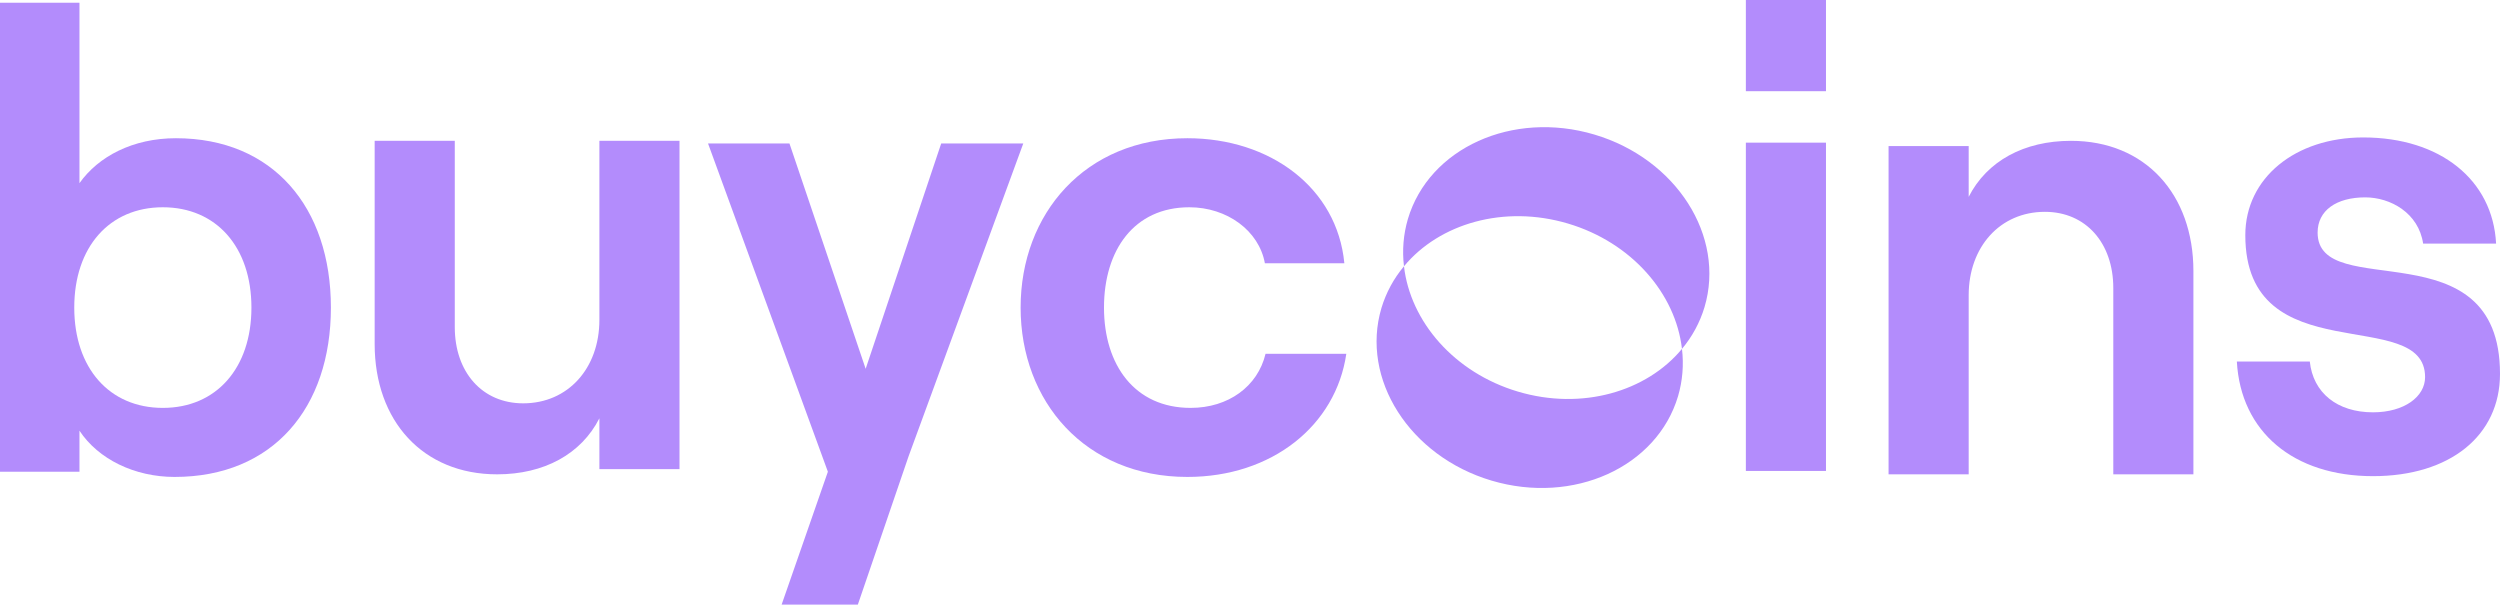 <svg id="wordmark" width="2000px" height="484px" viewBox="0 0 2000 484" version="1.1" xmlns="http://www.w3.org/2000/svg" xmlns:xlink="http://www.w3.org/1999/xlink">
    <title>Buycoins Wordmark</title>
    <g stroke="none" stroke-width="1" fill="none" fill-rule="evenodd">
        <g class="fill" fill="#B38CFC" fill-rule="nonzero">
            <polygon id="Path" points="726.918 364.876 686.272 483.687 625.304 483.687 662.302 377.382 566.419 114.748 631.557 114.748 692.526 295.049 752.973 114.748 818.632 114.748"></polygon>
            <path d="M816.493,246.065 C816.493,171.027 868.082,110.579 949.894,110.579 C1016.075,110.579 1069.748,150.183 1075.48,210.63 L1011.906,210.63 C1007.216,184.575 981.682,165.816 951.458,165.816 C907.165,165.816 883.193,200.208 883.193,246.065 C883.193,291.922 907.686,326.314 952.501,326.314 C982.725,326.314 1006.174,309.118 1012.428,283.063 L1077.044,283.063 C1068.706,340.384 1017.638,381.551 949.894,381.551 C868.082,381.551 816.493,321.104 816.493,246.065 Z" id="Path"></path>
            <path d="M1460.784,0 L1460.784,72.954 L1396.688,72.954 L1396.688,0 L1460.784,0 Z M1396.688,114.121 L1460.784,114.121 L1460.784,376.756 L1396.688,376.756 L1396.688,114.121 Z" id="Shape"></path>
            <path d="M1789.475,289.211 L1847.838,289.211 C1850.444,314.224 1869.725,329.856 1898.385,329.856 C1923.398,329.856 1940.073,317.35 1940.073,301.717 C1940.073,243.354 1796.25,299.111 1796.25,188.117 C1796.25,142.26 1836.374,109.952 1890.569,109.952 C1952.059,109.952 1994.267,143.824 1996.874,194.891 L1938.51,194.891 C1934.863,170.4 1912.455,157.893 1892.132,157.893 C1869.203,157.893 1854.092,168.315 1854.092,186.033 C1854.092,242.833 2000,180.3 2000,299.111 C2000,348.616 1959.876,380.924 1898.385,380.924 C1834.812,380.924 1792.602,345.49 1789.475,289.211 Z" id="Path"></path>
            <path d="M63.575,344.553 L63.575,377.382 L0,377.382 L0,2.19 L63.575,2.19 L63.575,146.535 C78.686,125.17 106.305,110.579 140.697,110.579 C218.342,110.579 264.72,165.816 264.72,246.065 C264.72,326.314 218.342,381.551 139.656,381.551 C107.868,381.551 78.686,367.482 63.575,344.553 Z M201.145,246.065 C201.145,197.603 173.006,165.816 130.275,165.816 C87.545,165.816 59.406,197.603 59.406,246.065 C59.406,294.528 87.545,326.314 130.275,326.314 C173.006,326.314 201.145,294.528 201.145,246.065 Z" id="Shape"></path>
            <path d="M543.605,375.299 L479.509,375.299 L479.509,334.653 C464.919,363.313 435.216,379.467 397.697,379.467 C338.291,379.467 299.729,336.737 299.729,275.247 L299.729,112.664 L363.825,112.664 L363.825,261.698 C363.825,297.654 385.71,322.667 418.541,322.667 C454.496,322.667 479.509,294.528 479.509,255.966 L479.509,112.664 L543.605,112.664 L543.605,375.299 Z" id="Path"></path>
            <path d="M1510.853,116.833 L1574.949,116.833 L1574.949,157.478 C1589.539,128.818 1619.242,112.664 1656.761,112.664 C1716.167,112.664 1754.729,155.394 1754.729,216.884 L1754.729,379.467 L1690.633,379.467 L1690.633,230.433 C1690.633,194.477 1668.746,169.464 1635.917,169.464 C1599.962,169.464 1574.949,197.603 1574.949,236.165 L1574.949,379.467 L1510.853,379.467 L1510.853,116.833 Z" id="Path"></path>
            <g id="Group" transform="translate(1101, 101)">
                <path d="M174.517,6.64 C108.988,-12.832 42.186,17.421 25.31,74.212 C21.717,86.473 20.654,99.337 22.185,112.022 C50.566,77.772 102.295,62.655 153.362,77.83 C204.429,93.005 239.507,133.918 244.579,178.109 C252.789,168.319 258.923,156.962 262.609,144.728 C279.486,87.937 240.045,26.113 174.517,6.64 Z" id="Path"></path>
                <path d="M113.402,212.3 C62.335,197.125 27.257,156.212 22.185,112.022 C13.975,121.811 7.841,133.168 4.155,145.402 C-12.721,202.193 26.719,264.017 92.248,283.49 C157.776,302.963 224.578,272.709 241.454,215.918 C245.047,203.657 246.111,190.794 244.579,178.109 C216.198,212.358 164.469,227.475 113.402,212.3 Z" id="Path"></path>
            </g>
        </g>
    </g>
</svg>